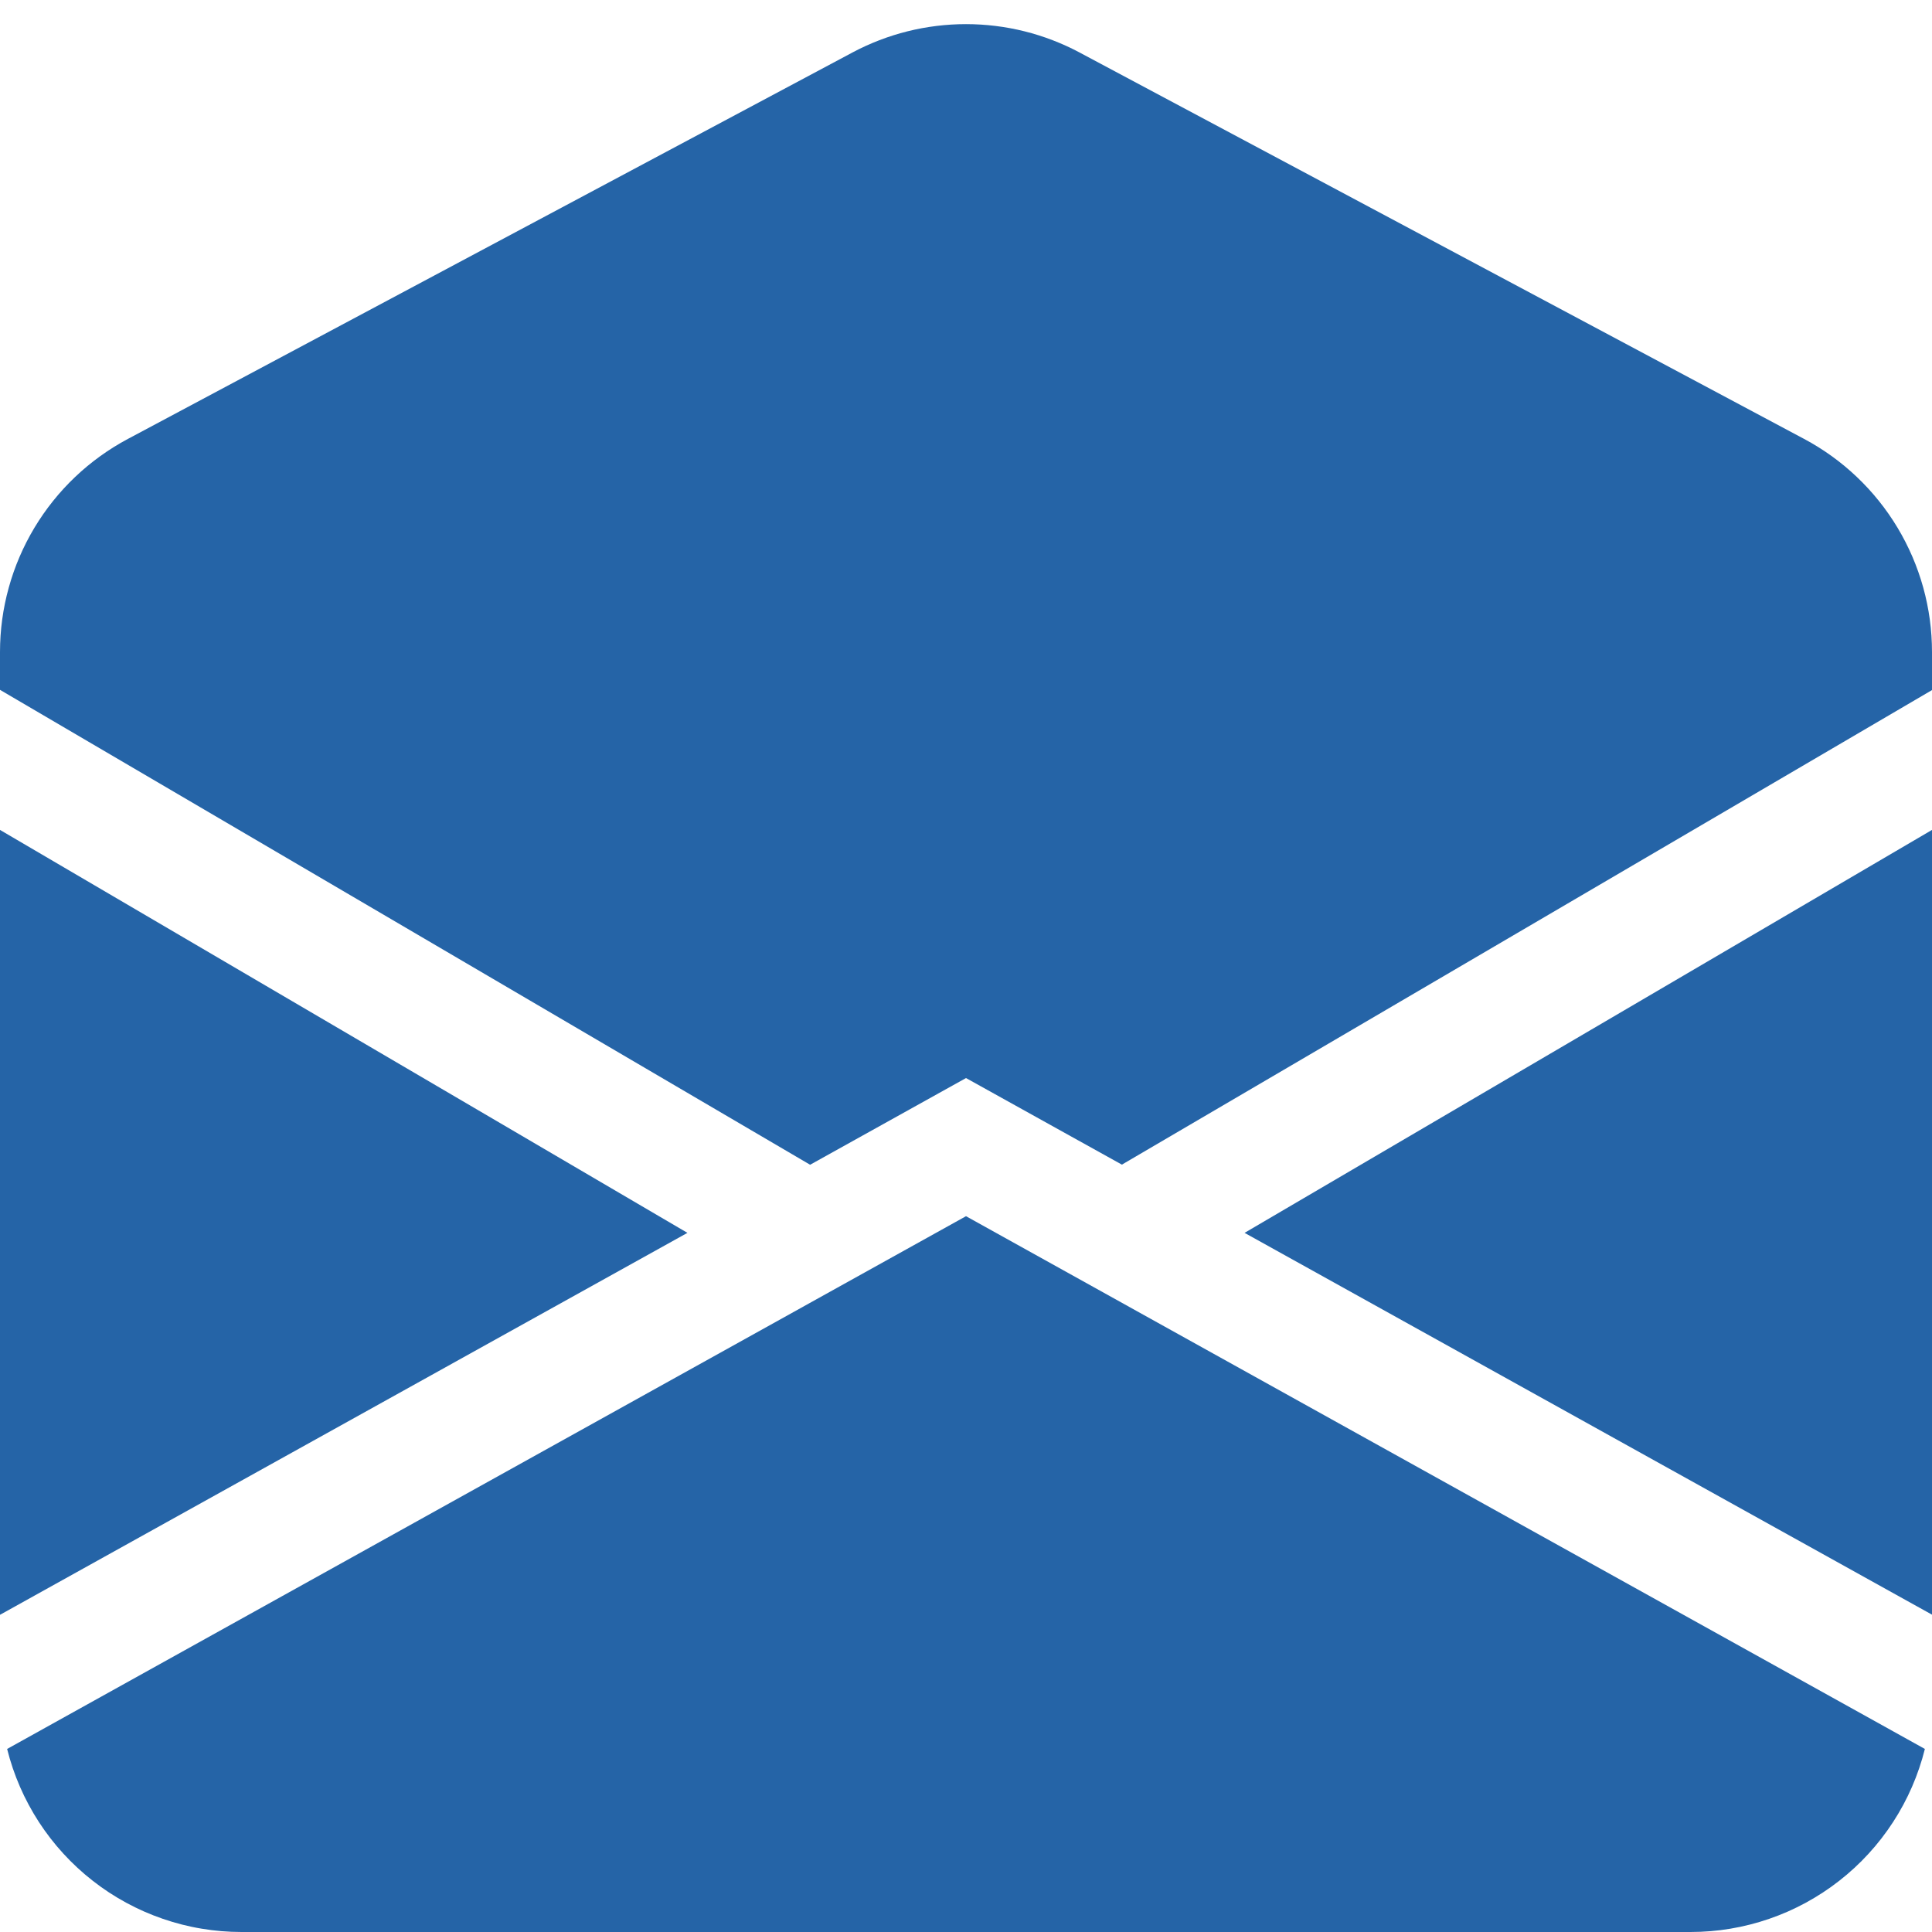 <?xml version="1.0" encoding="UTF-8"?>
<svg xmlns="http://www.w3.org/2000/svg" xmlns:xlink="http://www.w3.org/1999/xlink" width="375pt" height="375pt" viewBox="0 0 375 375" version="1.2">
<g id="surface1">
<path style=" stroke:none;fill-rule:nonzero;fill:rgb(14.51%,39.22%,65.489%);fill-opacity:1;" d="M 209.555 10.195 C 207.863 9.293 206.125 8.5 204.336 7.812 C 202.547 7.121 200.727 6.547 198.867 6.082 C 197.008 5.617 195.129 5.27 193.227 5.035 C 191.324 4.801 189.414 4.684 187.5 4.684 C 185.586 4.684 183.676 4.801 181.773 5.035 C 179.871 5.27 177.992 5.617 176.133 6.082 C 174.273 6.547 172.453 7.121 170.664 7.812 C 168.875 8.5 167.137 9.293 165.445 10.195 L 24.82 85.195 C 22.953 86.191 21.164 87.305 19.449 88.543 C 17.734 89.781 16.109 91.125 14.578 92.582 C 13.047 94.039 11.617 95.594 10.297 97.242 C 8.973 98.895 7.77 100.625 6.68 102.438 C 5.594 104.25 4.633 106.129 3.797 108.074 C 2.965 110.016 2.266 112.008 1.703 114.047 C 1.137 116.086 0.711 118.152 0.426 120.246 C 0.141 122.344 0 124.449 0 126.562 L 0 133.898 L 157.242 226.078 L 187.5 209.25 L 217.758 226.055 L 375 133.945 L 375 126.562 C 375 124.449 374.859 122.344 374.574 120.246 C 374.289 118.152 373.863 116.086 373.301 114.047 C 372.734 112.008 372.035 110.02 371.203 108.074 C 370.367 106.133 369.406 104.254 368.32 102.441 C 367.23 100.629 366.027 98.895 364.703 97.246 C 363.383 95.594 361.953 94.043 360.422 92.586 C 358.891 91.129 357.266 89.781 355.551 88.543 C 353.836 87.305 352.047 86.191 350.18 85.195 Z M 375 161.086 L 241.57 239.297 L 375 313.406 L 375 161.062 Z M 373.617 339.469 L 187.5 236.062 L 1.383 339.469 C 1.695 340.727 2.062 341.969 2.477 343.195 C 2.895 344.422 3.359 345.629 3.879 346.82 C 4.395 348.008 4.957 349.172 5.574 350.312 C 6.188 351.457 6.844 352.57 7.551 353.656 C 8.258 354.742 9.008 355.801 9.801 356.824 C 10.594 357.848 11.43 358.84 12.305 359.793 C 13.18 360.75 14.094 361.668 15.047 362.547 C 15.996 363.426 16.984 364.266 18.008 365.062 C 19.027 365.863 20.082 366.617 21.164 367.328 C 22.25 368.035 23.359 368.703 24.5 369.32 C 25.641 369.938 26.805 370.508 27.988 371.031 C 29.176 371.551 30.383 372.023 31.609 372.445 C 32.836 372.867 34.074 373.238 35.332 373.559 C 36.59 373.875 37.855 374.145 39.137 374.355 C 40.414 374.57 41.699 374.73 42.992 374.84 C 44.285 374.945 45.578 375 46.875 375 L 328.125 375 C 329.422 375 330.715 374.945 332.008 374.84 C 333.301 374.734 334.586 374.574 335.863 374.359 C 337.141 374.145 338.41 373.879 339.664 373.559 C 340.922 373.242 342.164 372.871 343.387 372.449 C 344.613 372.027 345.82 371.555 347.008 371.035 C 348.191 370.512 349.355 369.941 350.496 369.324 C 351.633 368.703 352.746 368.039 353.832 367.328 C 354.914 366.621 355.969 365.867 356.988 365.066 C 358.012 364.27 358.996 363.43 359.949 362.551 C 360.902 361.672 361.816 360.754 362.691 359.797 C 363.566 358.844 364.402 357.852 365.195 356.828 C 365.988 355.801 366.738 354.746 367.445 353.66 C 368.152 352.574 368.812 351.457 369.426 350.316 C 370.039 349.176 370.605 348.008 371.121 346.82 C 371.637 345.633 372.105 344.426 372.52 343.195 C 372.938 341.969 373.305 340.727 373.617 339.469 Z M 0 313.43 L 133.43 239.297 L 0 161.086 Z M 0 313.43 "/>
</g>
</svg>
